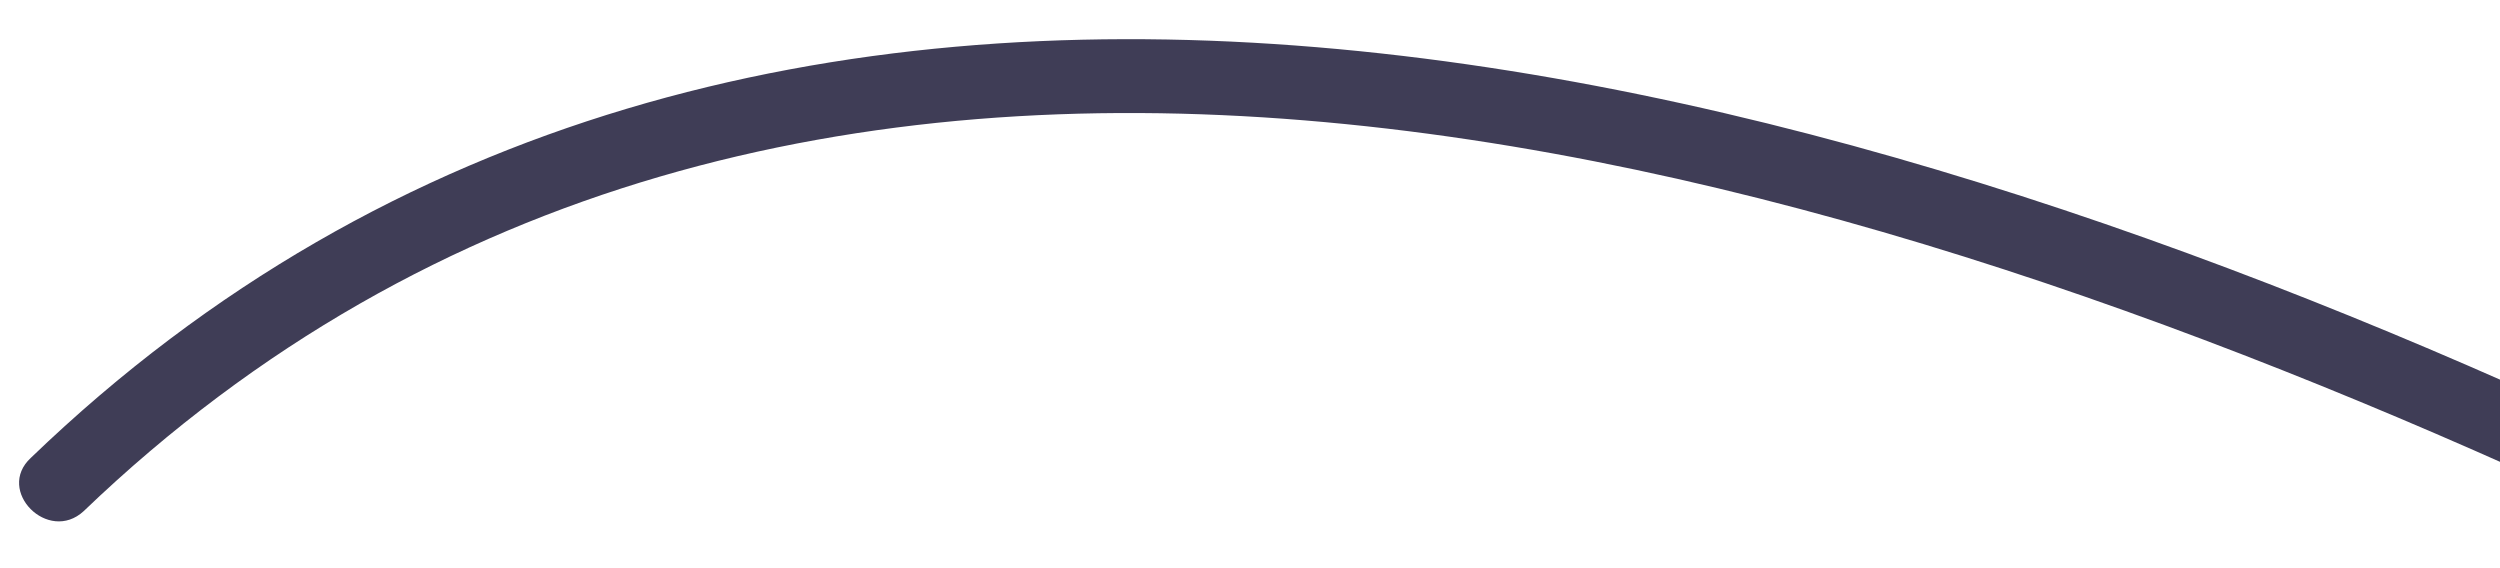 <svg width="44" height="10" viewBox="0 0 44 10" fill="none" xmlns="http://www.w3.org/2000/svg">
<path d="M46.151 7.657C31.998 1.052 13.227 -4.155 0.543 8.058C-0.083 8.636 0.85 9.572 1.473 8.996C13.754 -2.785 31.82 2.503 45.481 8.798C45.632 8.879 45.809 8.899 45.974 8.853C46.139 8.807 46.28 8.698 46.366 8.55C46.453 8.403 46.479 8.227 46.439 8.06C46.398 7.894 46.295 7.749 46.15 7.658L46.151 7.657Z" fill="#3F3D56"/>
</svg>
